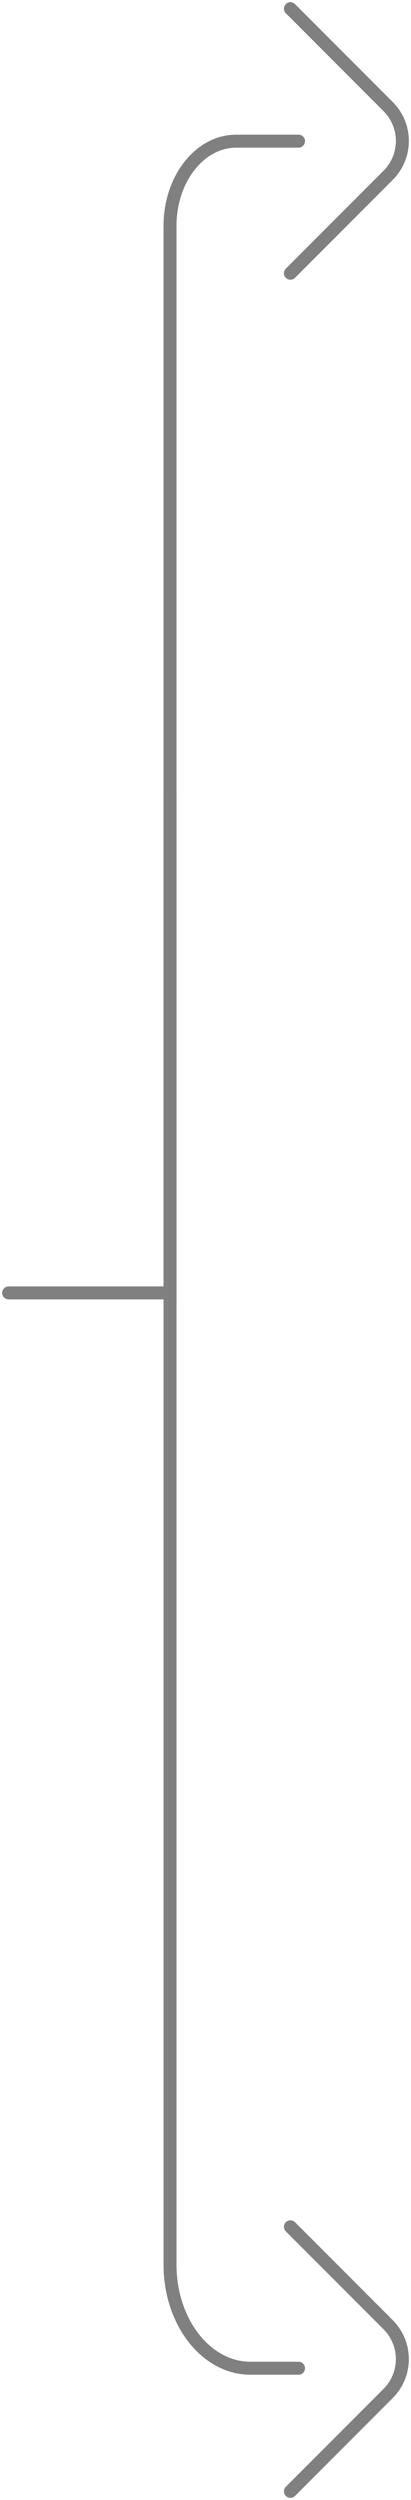 <svg width="95" height="577" fill="none" xmlns="http://www.w3.org/2000/svg"><path d="M68.999 32.58h-14.4c-8.4 0-15.3 8.69-15.3 19.553v246.265H2" stroke="gray" stroke-width="3" stroke-linecap="round"/><path d="M69 546.58H57.9c-10.3 0-18.6-10.734-18.6-23.898V183.381" stroke="gray" stroke-width="3" stroke-linecap="round"/><path d="M67.129 2l22.575 22.585a11.222 11.222 0 010 15.89L67.129 63.06m0 450.879l22.575 22.586a11.222 11.222 0 010 15.889L67.129 575" stroke="gray" stroke-width="3" stroke-linecap="round" stroke-linejoin="round"/></svg>